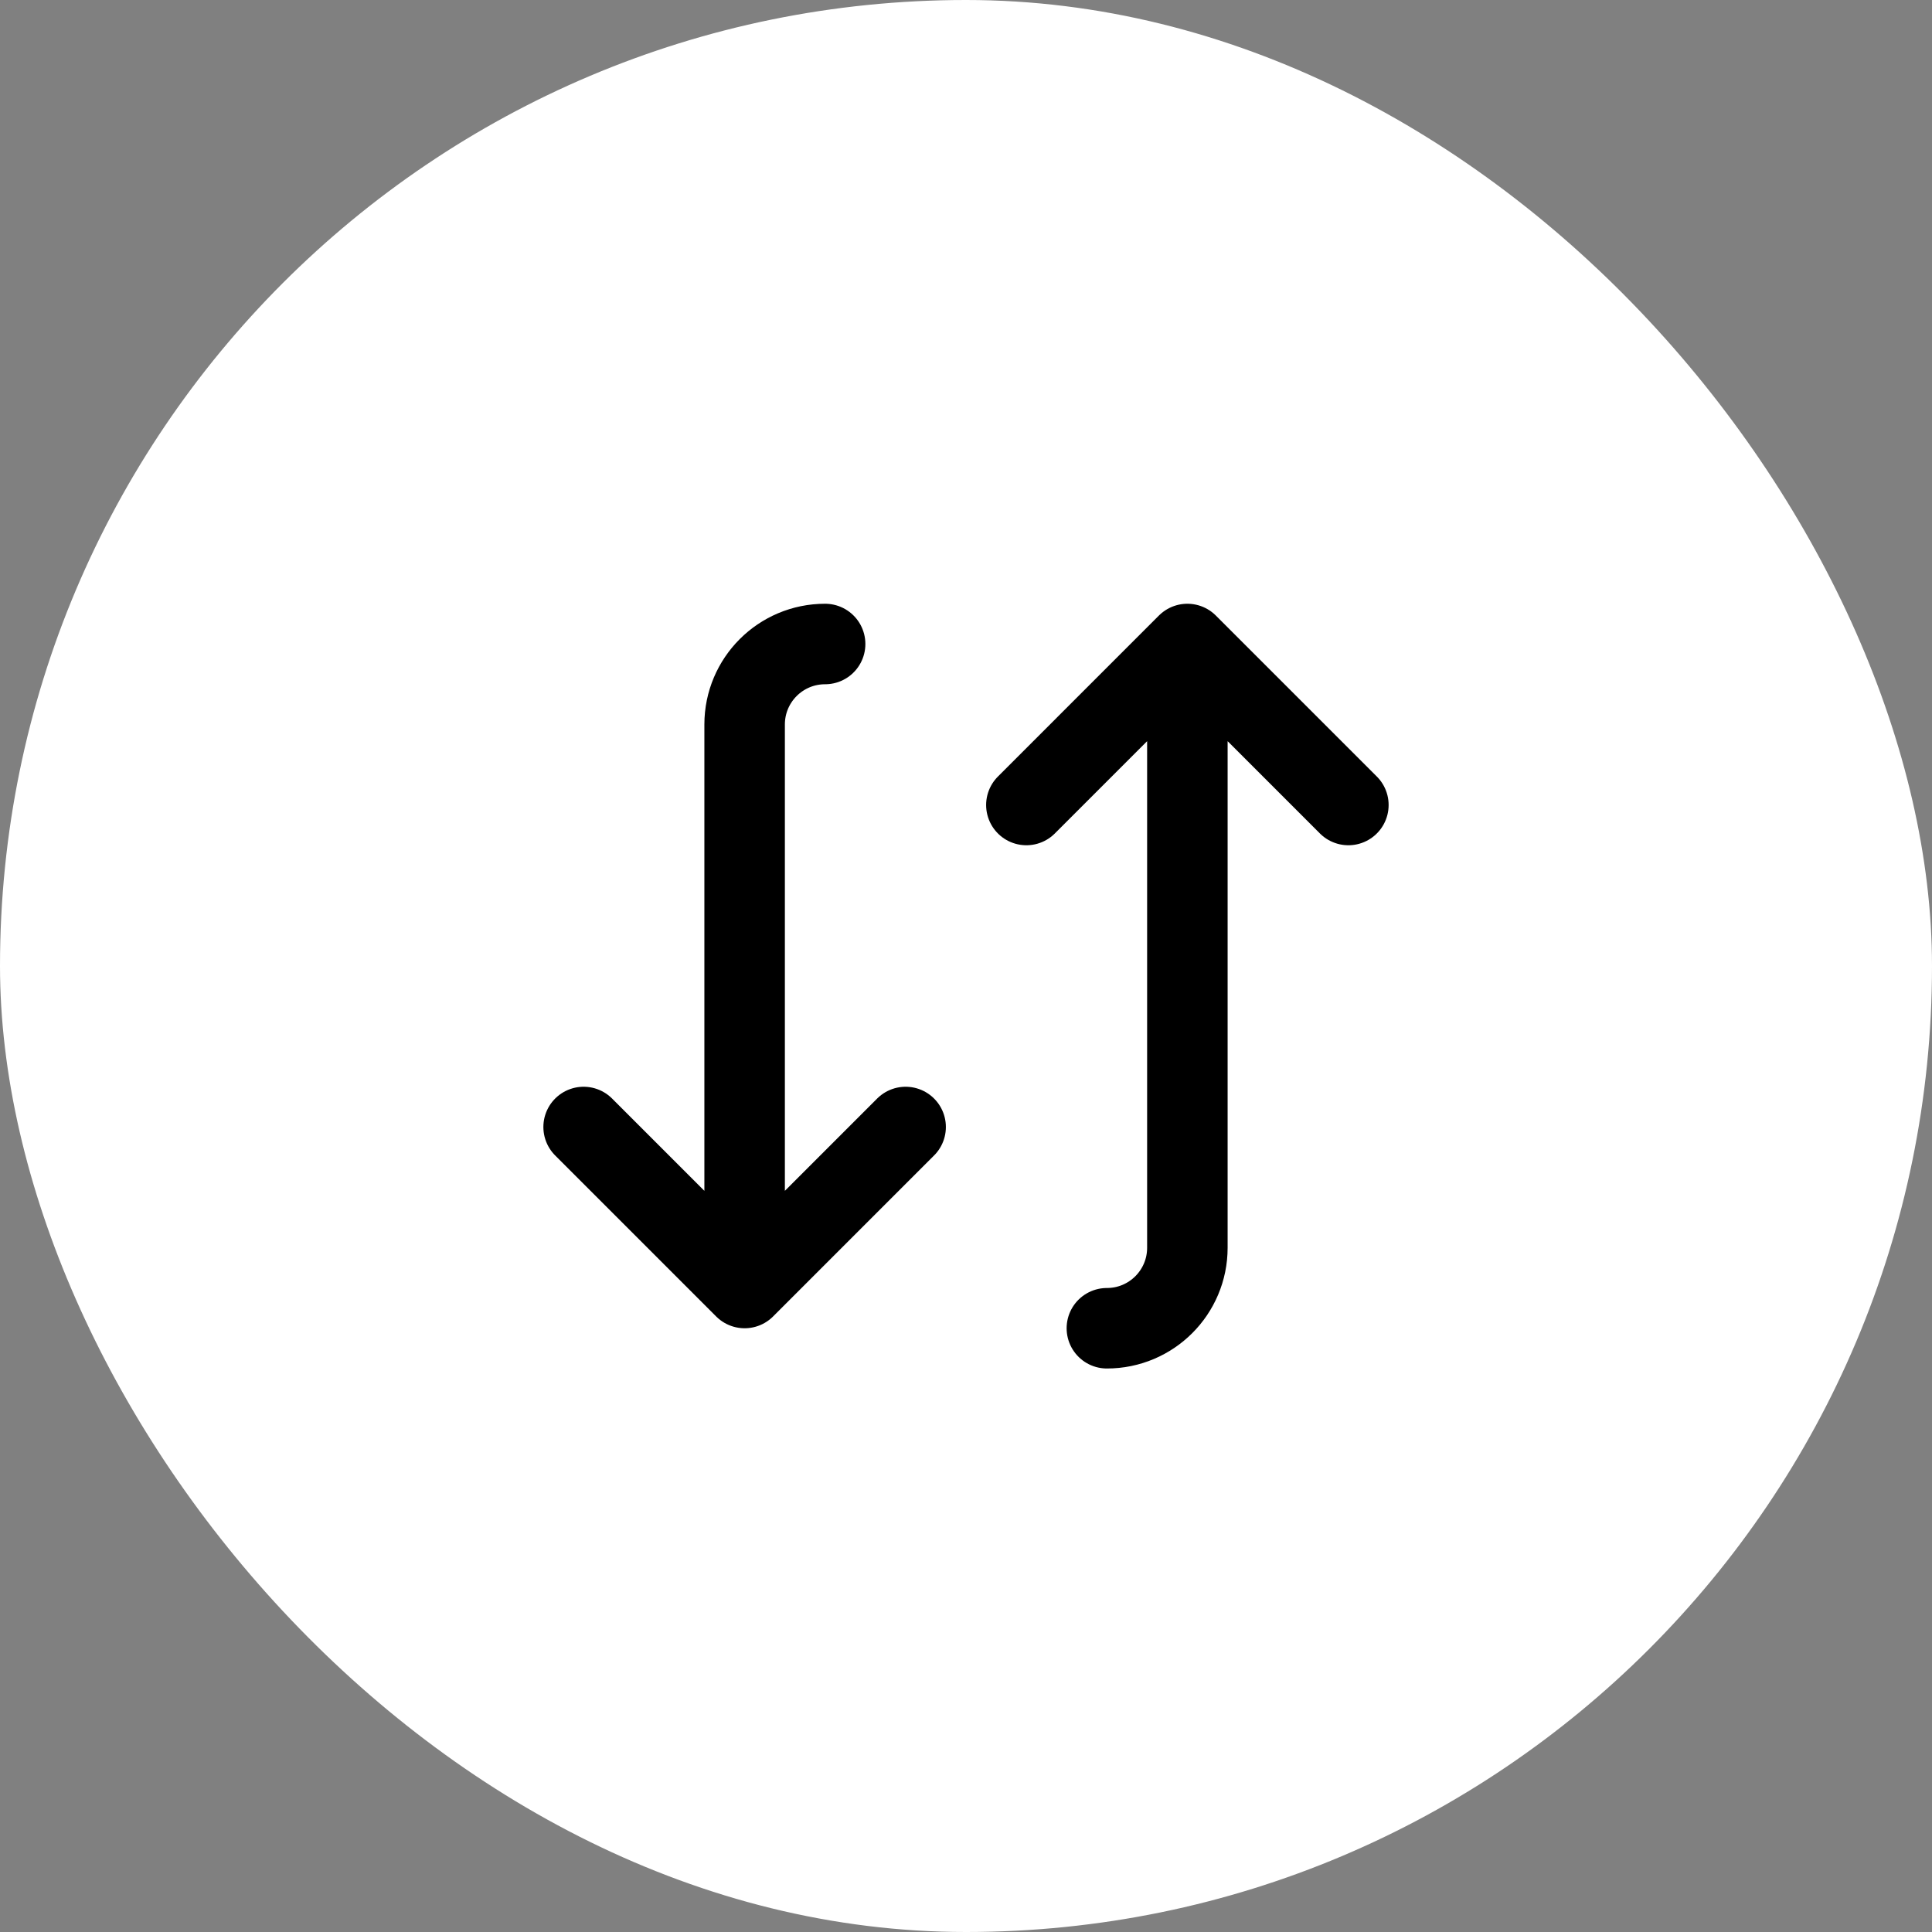 <svg width="48" height="48" viewBox="0 0 48 48" fill="none" xmlns="http://www.w3.org/2000/svg">
<rect x="0" y="0" width="48" height="48" fill="#808080" stroke="none"/>
<rect width="48" height="48" rx="24" fill="white" style="fill:white;fill-opacity:1;"/>
<path d="M14.5 28L18.5 32M18.5 32L22.5 28M18.5 32L18.5 18C18.5 16.895 19.395 16 20.5 16V16" stroke="#3D3D7E" style="stroke:#3D3D7E;stroke:color(display-p3 0.239 0.239 0.494);stroke-opacity:1;" stroke-width="2" stroke-linecap="round" stroke-linejoin="round"/>
<path d="M25.5 20L29.5 16M29.5 16L33.5 20M29.5 16L29.5 31C29.5 32.105 28.605 33 27.5 33V33" stroke="#3D3D7E" style="stroke:#3D3D7E;stroke:color(display-p3 0.239 0.239 0.494);stroke-opacity:1;" stroke-width="2" stroke-linecap="round" stroke-linejoin="round"/>
</svg>

